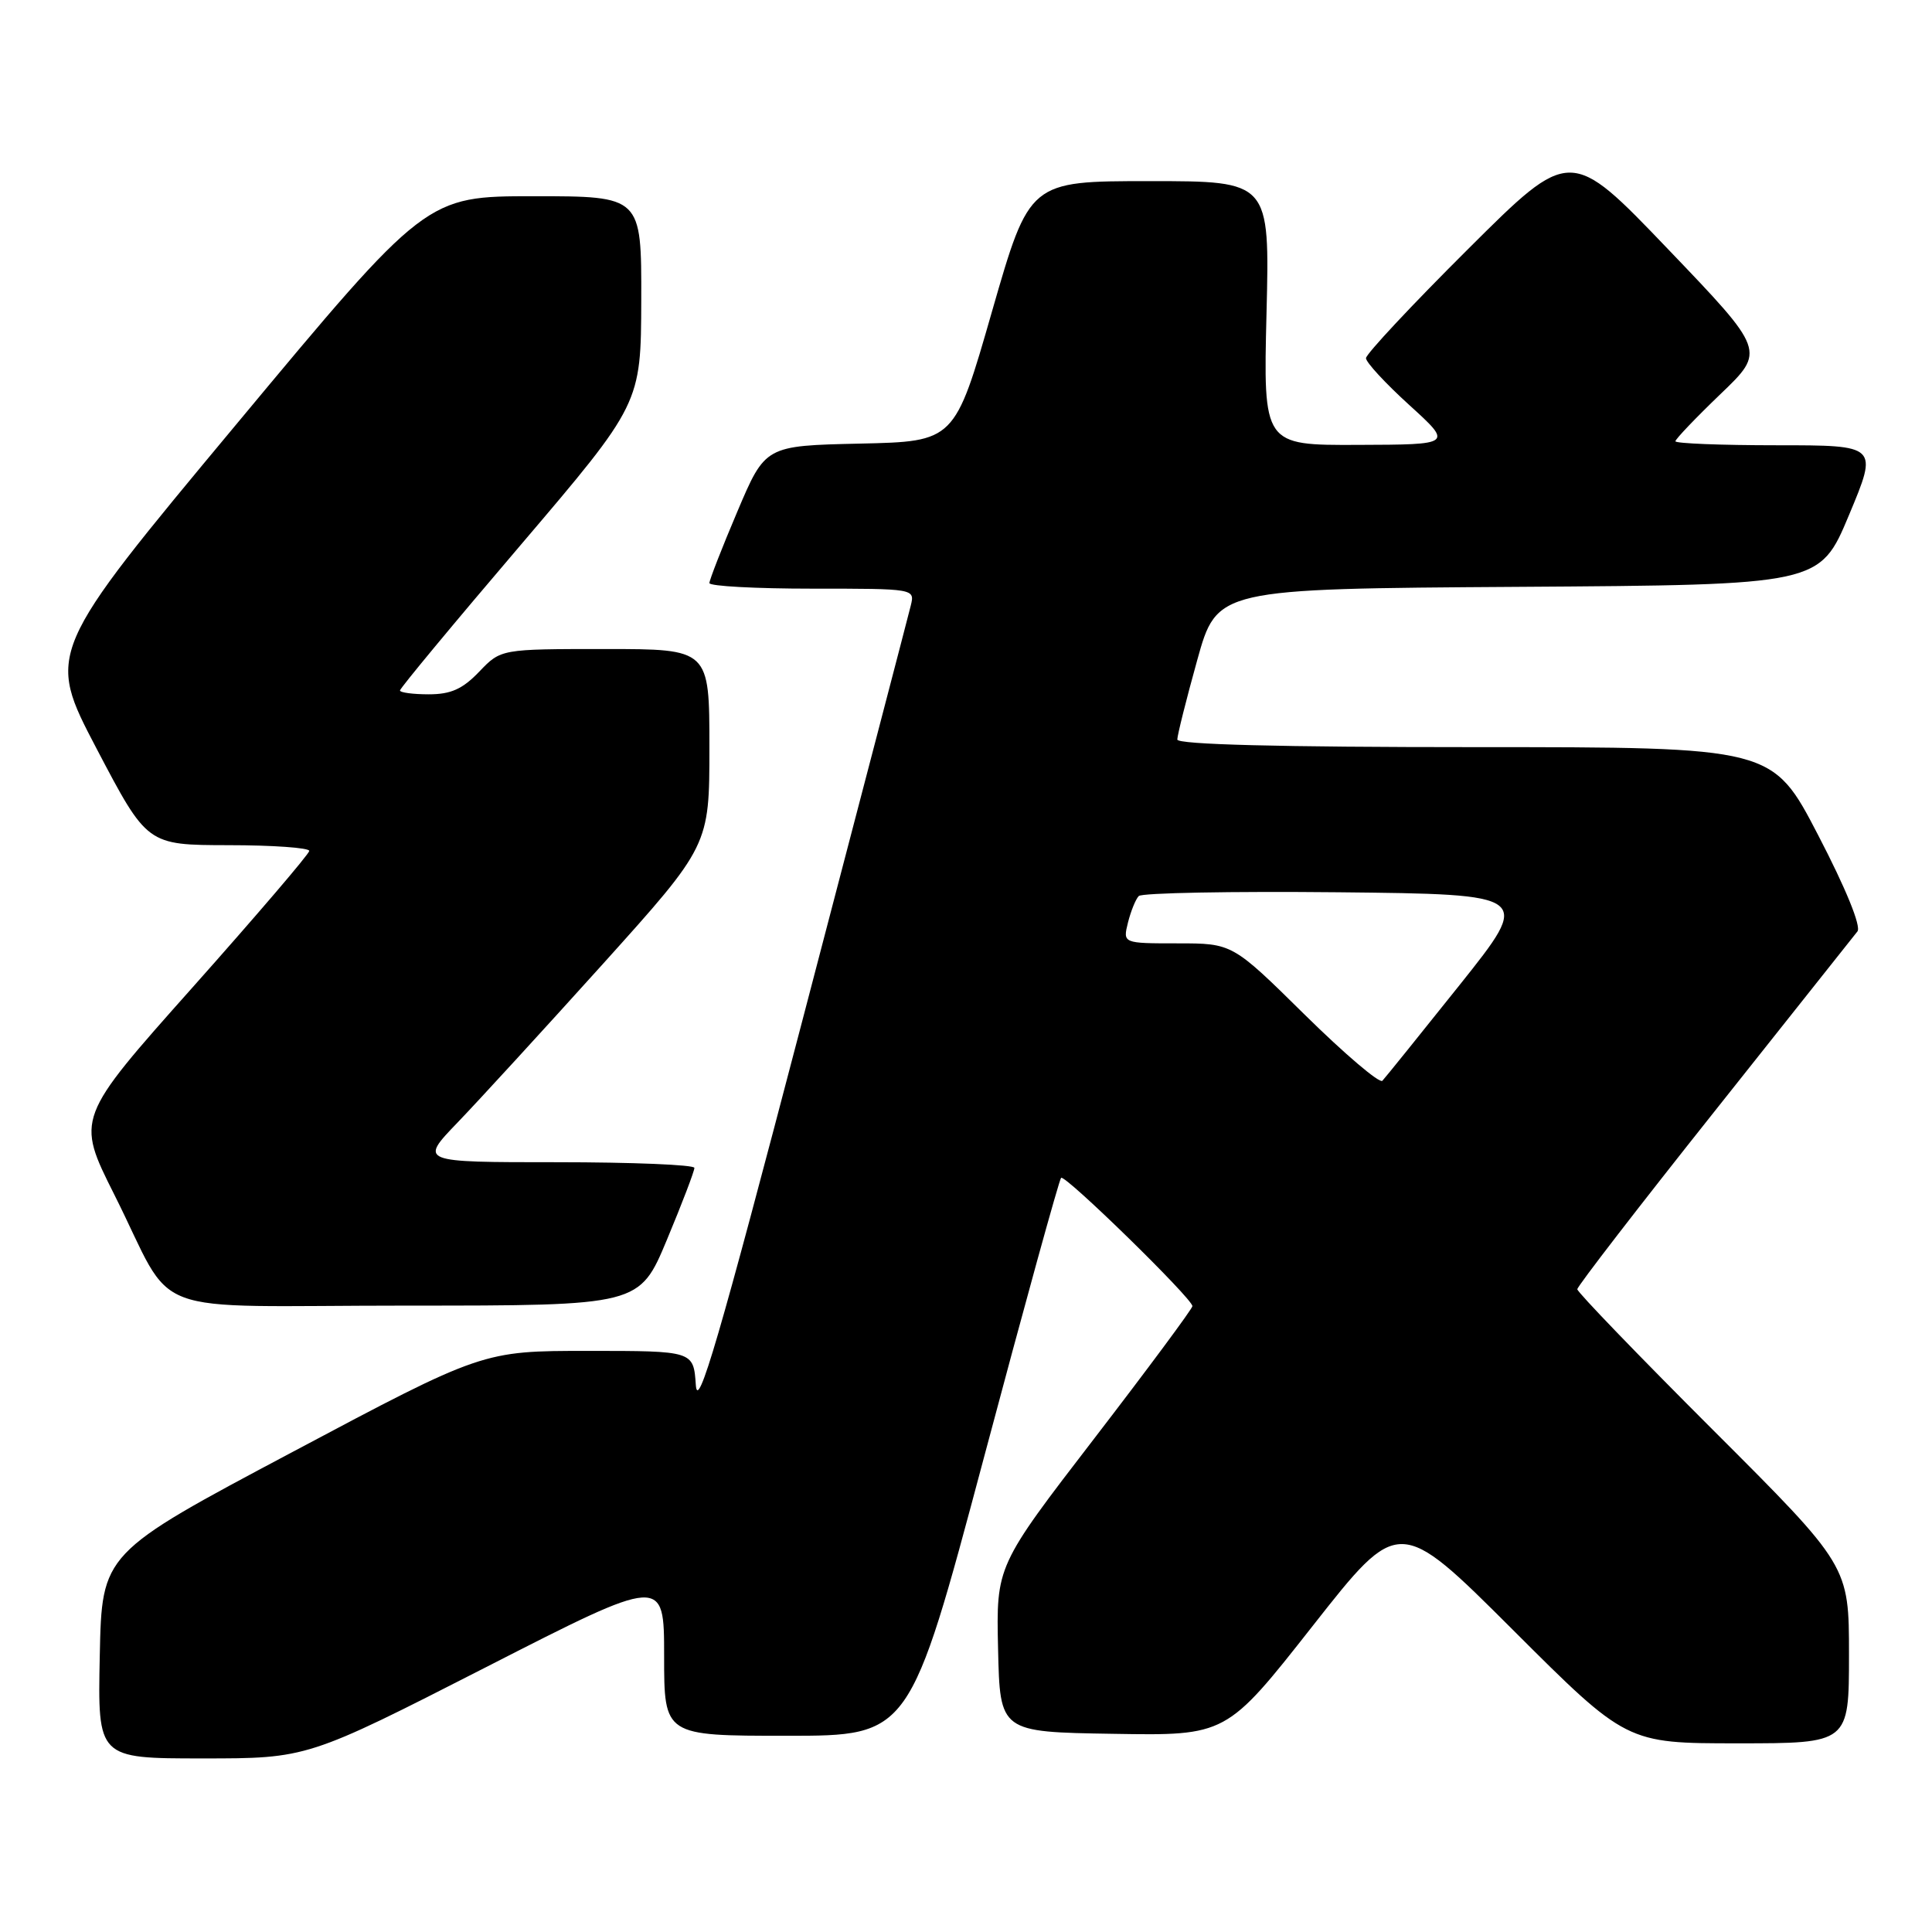 <?xml version="1.0" encoding="UTF-8" standalone="no"?>
<!DOCTYPE svg PUBLIC "-//W3C//DTD SVG 1.1//EN" "http://www.w3.org/Graphics/SVG/1.1/DTD/svg11.dtd" >
<svg xmlns="http://www.w3.org/2000/svg" xmlns:xlink="http://www.w3.org/1999/xlink" version="1.1" viewBox="0 0 256 256">
 <g >
 <path fill="currentColor"
d=" M 64.36 220.93 C 88.00 208.85 88.00 208.85 88.00 219.43 C 88.00 230.00 88.00 230.00 104.27 230.00 C 120.54 230.00 120.54 230.00 130.34 193.27 C 135.72 173.07 140.34 156.33 140.60 156.07 C 141.10 155.56 158.00 172.07 158.00 173.07 C 158.00 173.41 152.15 181.30 145.00 190.60 C 132.00 207.50 132.00 207.50 132.25 218.50 C 132.50 229.50 132.50 229.50 147.50 229.74 C 162.50 229.99 162.50 229.99 173.94 215.44 C 185.37 200.90 185.37 200.90 200.45 215.95 C 215.52 231.00 215.52 231.00 230.26 231.00 C 245.00 231.00 245.00 231.00 245.00 219.24 C 245.00 207.48 245.00 207.48 227.00 189.50 C 217.10 179.61 209.00 171.21 209.00 170.83 C 209.00 170.45 217.16 159.87 227.14 147.32 C 237.11 134.77 245.66 124.01 246.12 123.42 C 246.64 122.76 244.59 117.73 240.92 110.67 C 234.86 99.00 234.86 99.00 195.43 99.00 C 169.45 99.00 156.00 98.65 156.00 97.99 C 156.00 97.43 157.18 92.71 158.63 87.50 C 161.26 78.02 161.26 78.02 201.19 77.76 C 241.13 77.50 241.13 77.50 245.00 68.25 C 248.87 59.00 248.87 59.00 235.44 59.00 C 228.05 59.00 222.00 58.76 222.00 58.47 C 222.00 58.19 224.69 55.37 227.97 52.22 C 233.94 46.50 233.94 46.50 221.01 33.00 C 208.08 19.50 208.08 19.50 194.54 32.99 C 187.09 40.40 181.00 46.92 181.00 47.46 C 181.00 48.01 183.59 50.81 186.75 53.68 C 192.50 58.91 192.50 58.91 179.94 58.95 C 167.39 59.00 167.39 59.00 167.82 41.50 C 168.25 24.00 168.25 24.00 152.33 24.00 C 136.41 24.00 136.41 24.00 131.45 41.25 C 126.50 58.50 126.50 58.50 113.95 58.78 C 101.40 59.06 101.40 59.06 97.70 67.79 C 95.66 72.59 94.00 76.86 94.00 77.26 C 94.00 77.67 100.13 78.00 107.62 78.00 C 121.23 78.00 121.23 78.00 120.68 80.25 C 120.38 81.49 113.91 106.24 106.31 135.26 C 95.22 177.62 92.44 187.13 92.20 183.51 C 91.89 179.00 91.89 179.00 77.93 179.00 C 63.96 179.00 63.96 179.00 38.73 192.41 C 13.50 205.81 13.50 205.81 13.22 219.41 C 12.94 233.00 12.94 233.00 26.83 233.00 C 40.72 233.00 40.72 233.00 64.36 220.93 Z  M 88.38 164.25 C 90.39 159.44 92.02 155.16 92.01 154.75 C 92.01 154.34 83.80 154.00 73.78 154.00 C 55.57 154.00 55.57 154.00 60.62 148.75 C 63.40 145.86 72.05 136.42 79.84 127.78 C 94.00 112.05 94.00 112.05 94.00 99.03 C 94.00 86.00 94.00 86.00 80.19 86.00 C 66.37 86.00 66.37 86.00 63.50 89.00 C 61.29 91.31 59.74 92.00 56.81 92.00 C 54.72 92.00 53.00 91.77 53.00 91.49 C 53.00 91.20 60.18 82.54 68.97 72.24 C 84.93 53.50 84.93 53.50 84.97 39.75 C 85.00 26.00 85.00 26.00 70.74 26.00 C 56.47 26.00 56.47 26.00 31.30 56.24 C 6.13 86.47 6.13 86.47 12.81 99.22 C 19.50 111.97 19.50 111.97 30.25 111.99 C 36.16 111.99 40.99 112.34 40.98 112.75 C 40.96 113.16 34.00 121.30 25.51 130.84 C 10.07 148.18 10.07 148.18 15.15 158.30 C 23.51 174.95 18.34 173.00 53.98 173.00 C 84.73 173.00 84.73 173.00 88.38 164.25 Z  M 172.89 134.46 C 163.30 125.00 163.30 125.00 156.04 125.00 C 148.78 125.00 148.78 125.00 149.46 122.25 C 149.84 120.74 150.48 119.15 150.89 118.73 C 151.30 118.31 163.19 118.09 177.31 118.23 C 202.99 118.50 202.99 118.50 193.42 130.50 C 188.15 137.10 183.54 142.82 183.17 143.21 C 182.79 143.59 178.17 139.66 172.89 134.46 Z "/>
</g>
</svg>